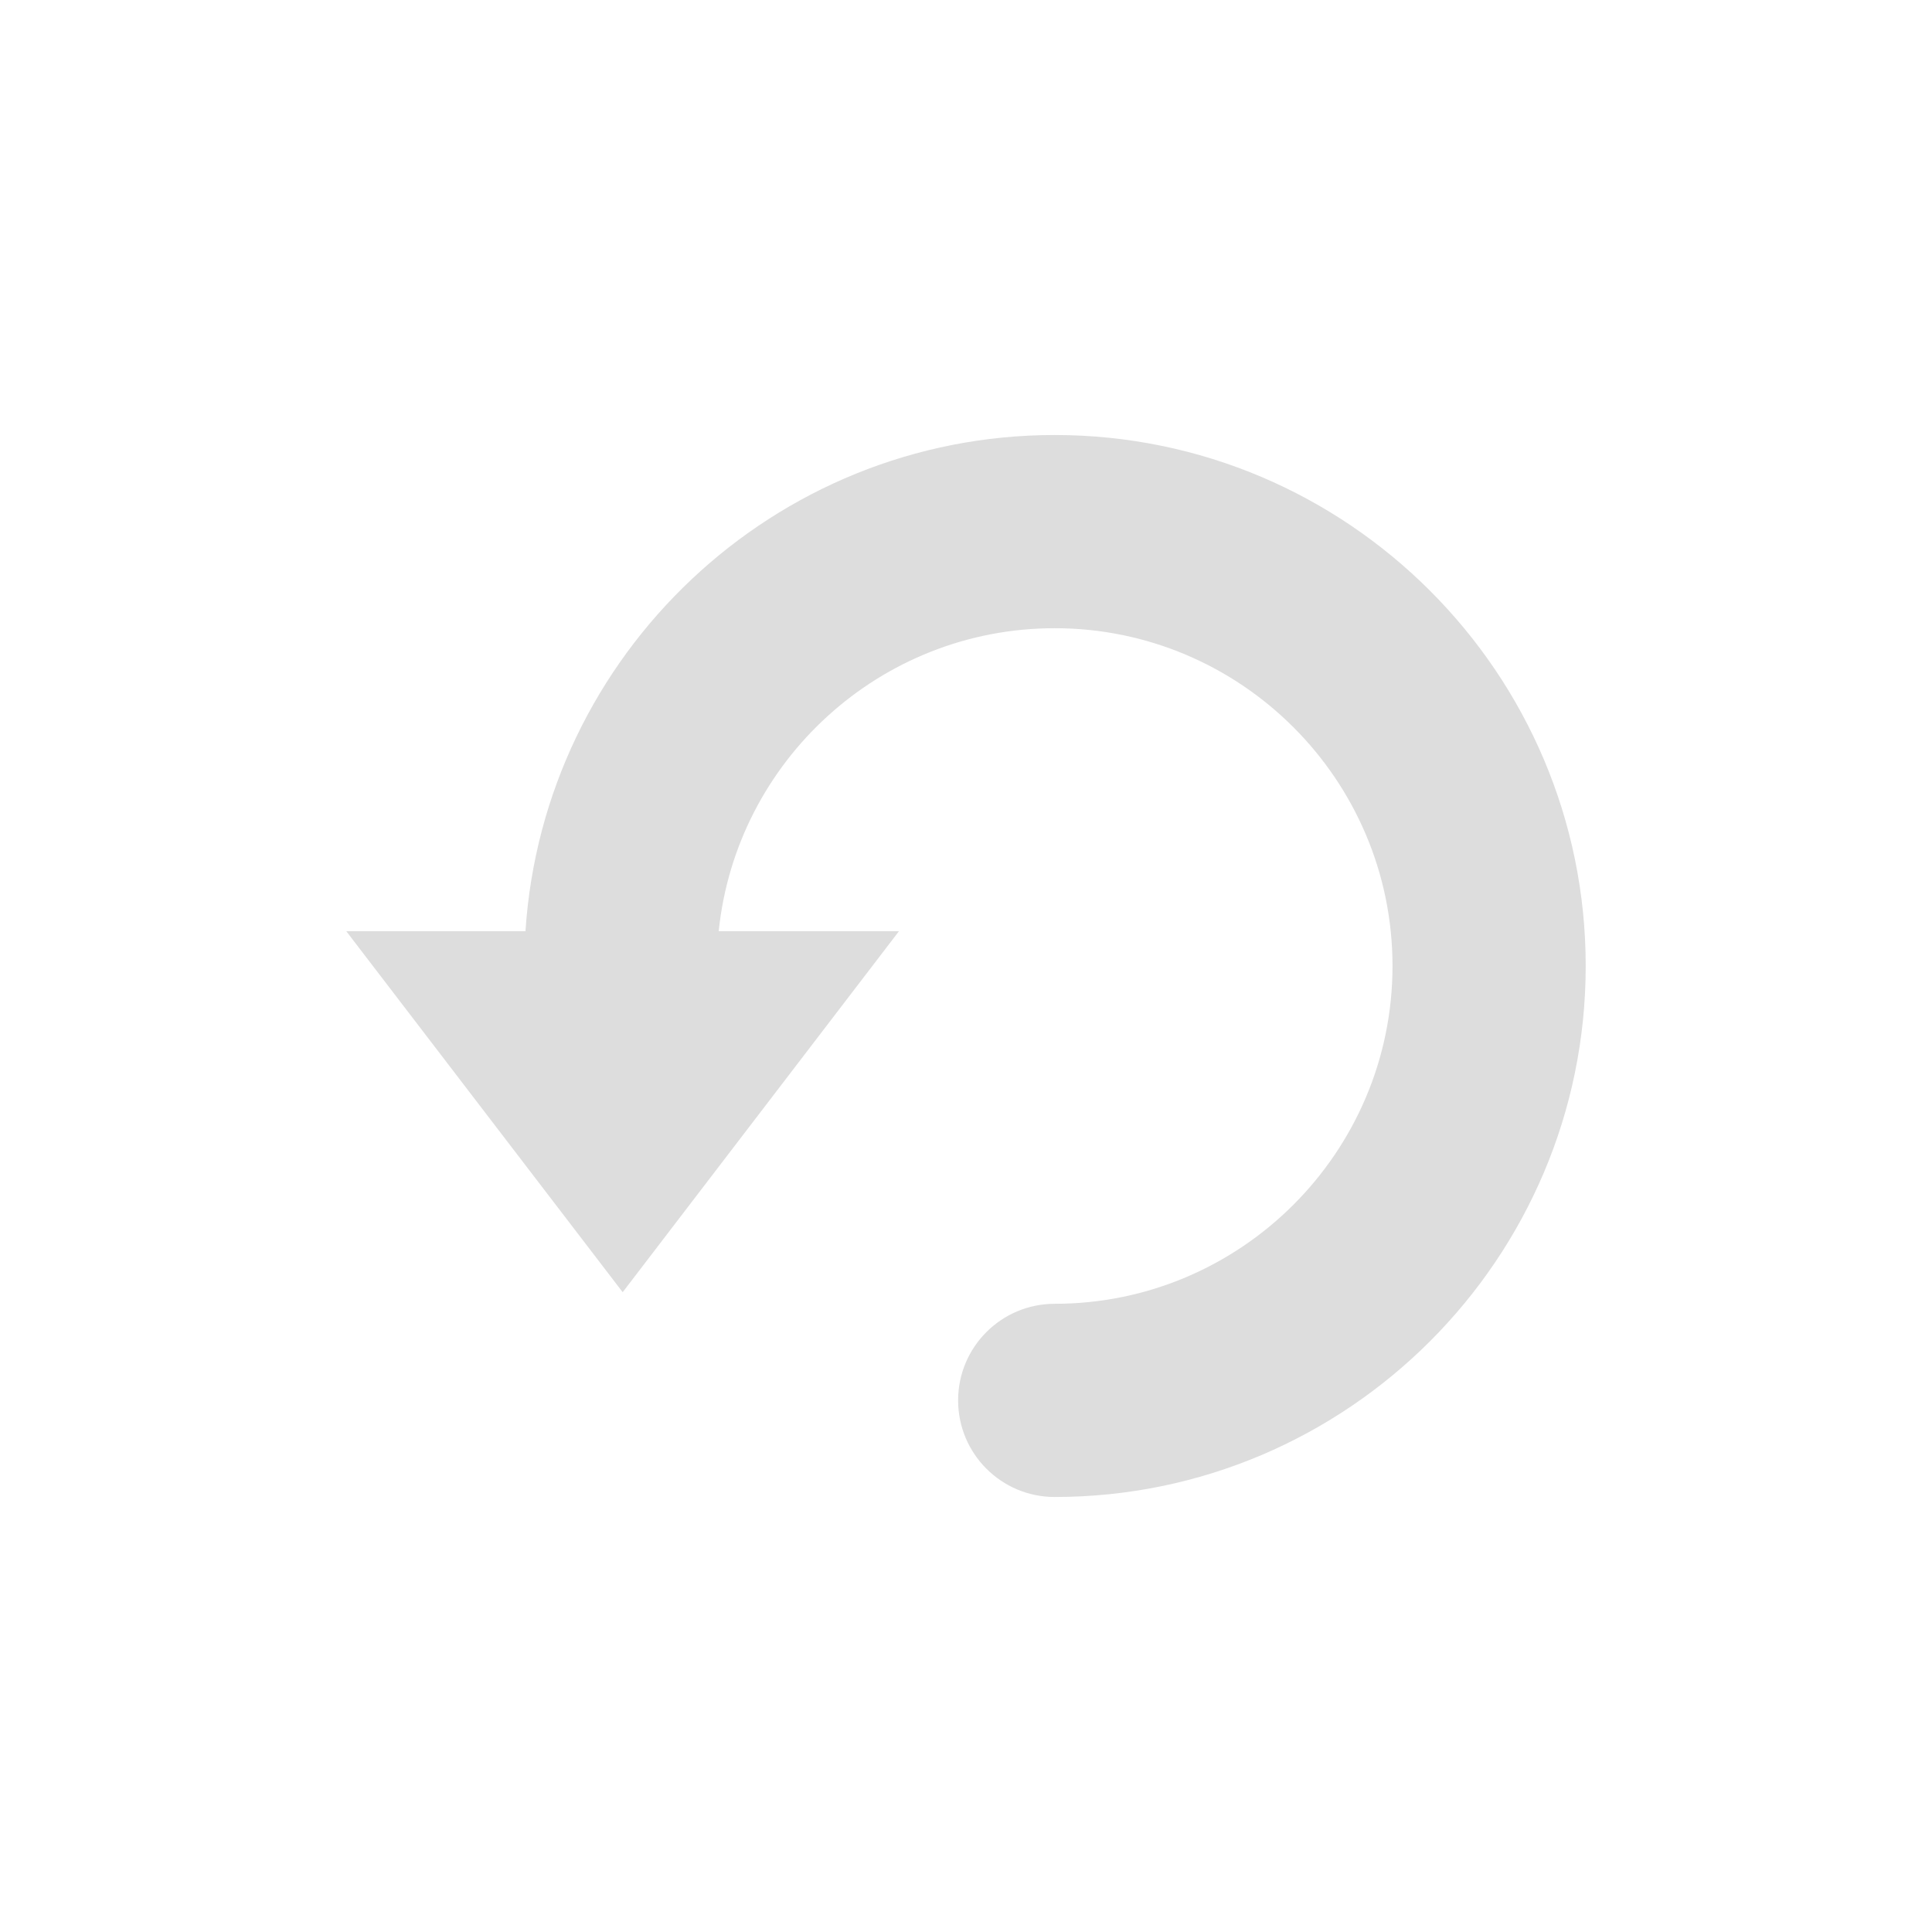<?xml version="1.0" encoding="utf-8"?>
<!-- Generator: Adobe Illustrator 16.0.4, SVG Export Plug-In . SVG Version: 6.00 Build 0)  -->
<!DOCTYPE svg PUBLIC "-//W3C//DTD SVG 1.1//EN" "http://www.w3.org/Graphics/SVG/1.1/DTD/svg11.dtd">
<svg version="1.1" id="Layer_1" xmlns="http://www.w3.org/2000/svg" xmlns:xlink="http://www.w3.org/1999/xlink" x="0px" y="0px"
	 width="50px" height="50px" viewBox="0 0 50 50" enable-background="new 0 0 50 50" xml:space="preserve">
<path fill="#ddd" d="M41.038,25c0,7.577-6.166,13.742-13.742,13.742c-1.381,0-2.5-1.119-2.5-2.5s1.119-2.5,2.5-2.5
	c4.819,0,8.742-3.922,8.742-8.742s-3.923-8.742-8.742-8.742c-4.519,0-8.244,3.443-8.696,7.842h4.665l-7.15,9.342L8.962,24.1h4.637
	c0.468-7.156,6.424-12.842,13.697-12.842C34.872,11.258,41.038,17.423,41.038,25z"/>
</svg>
